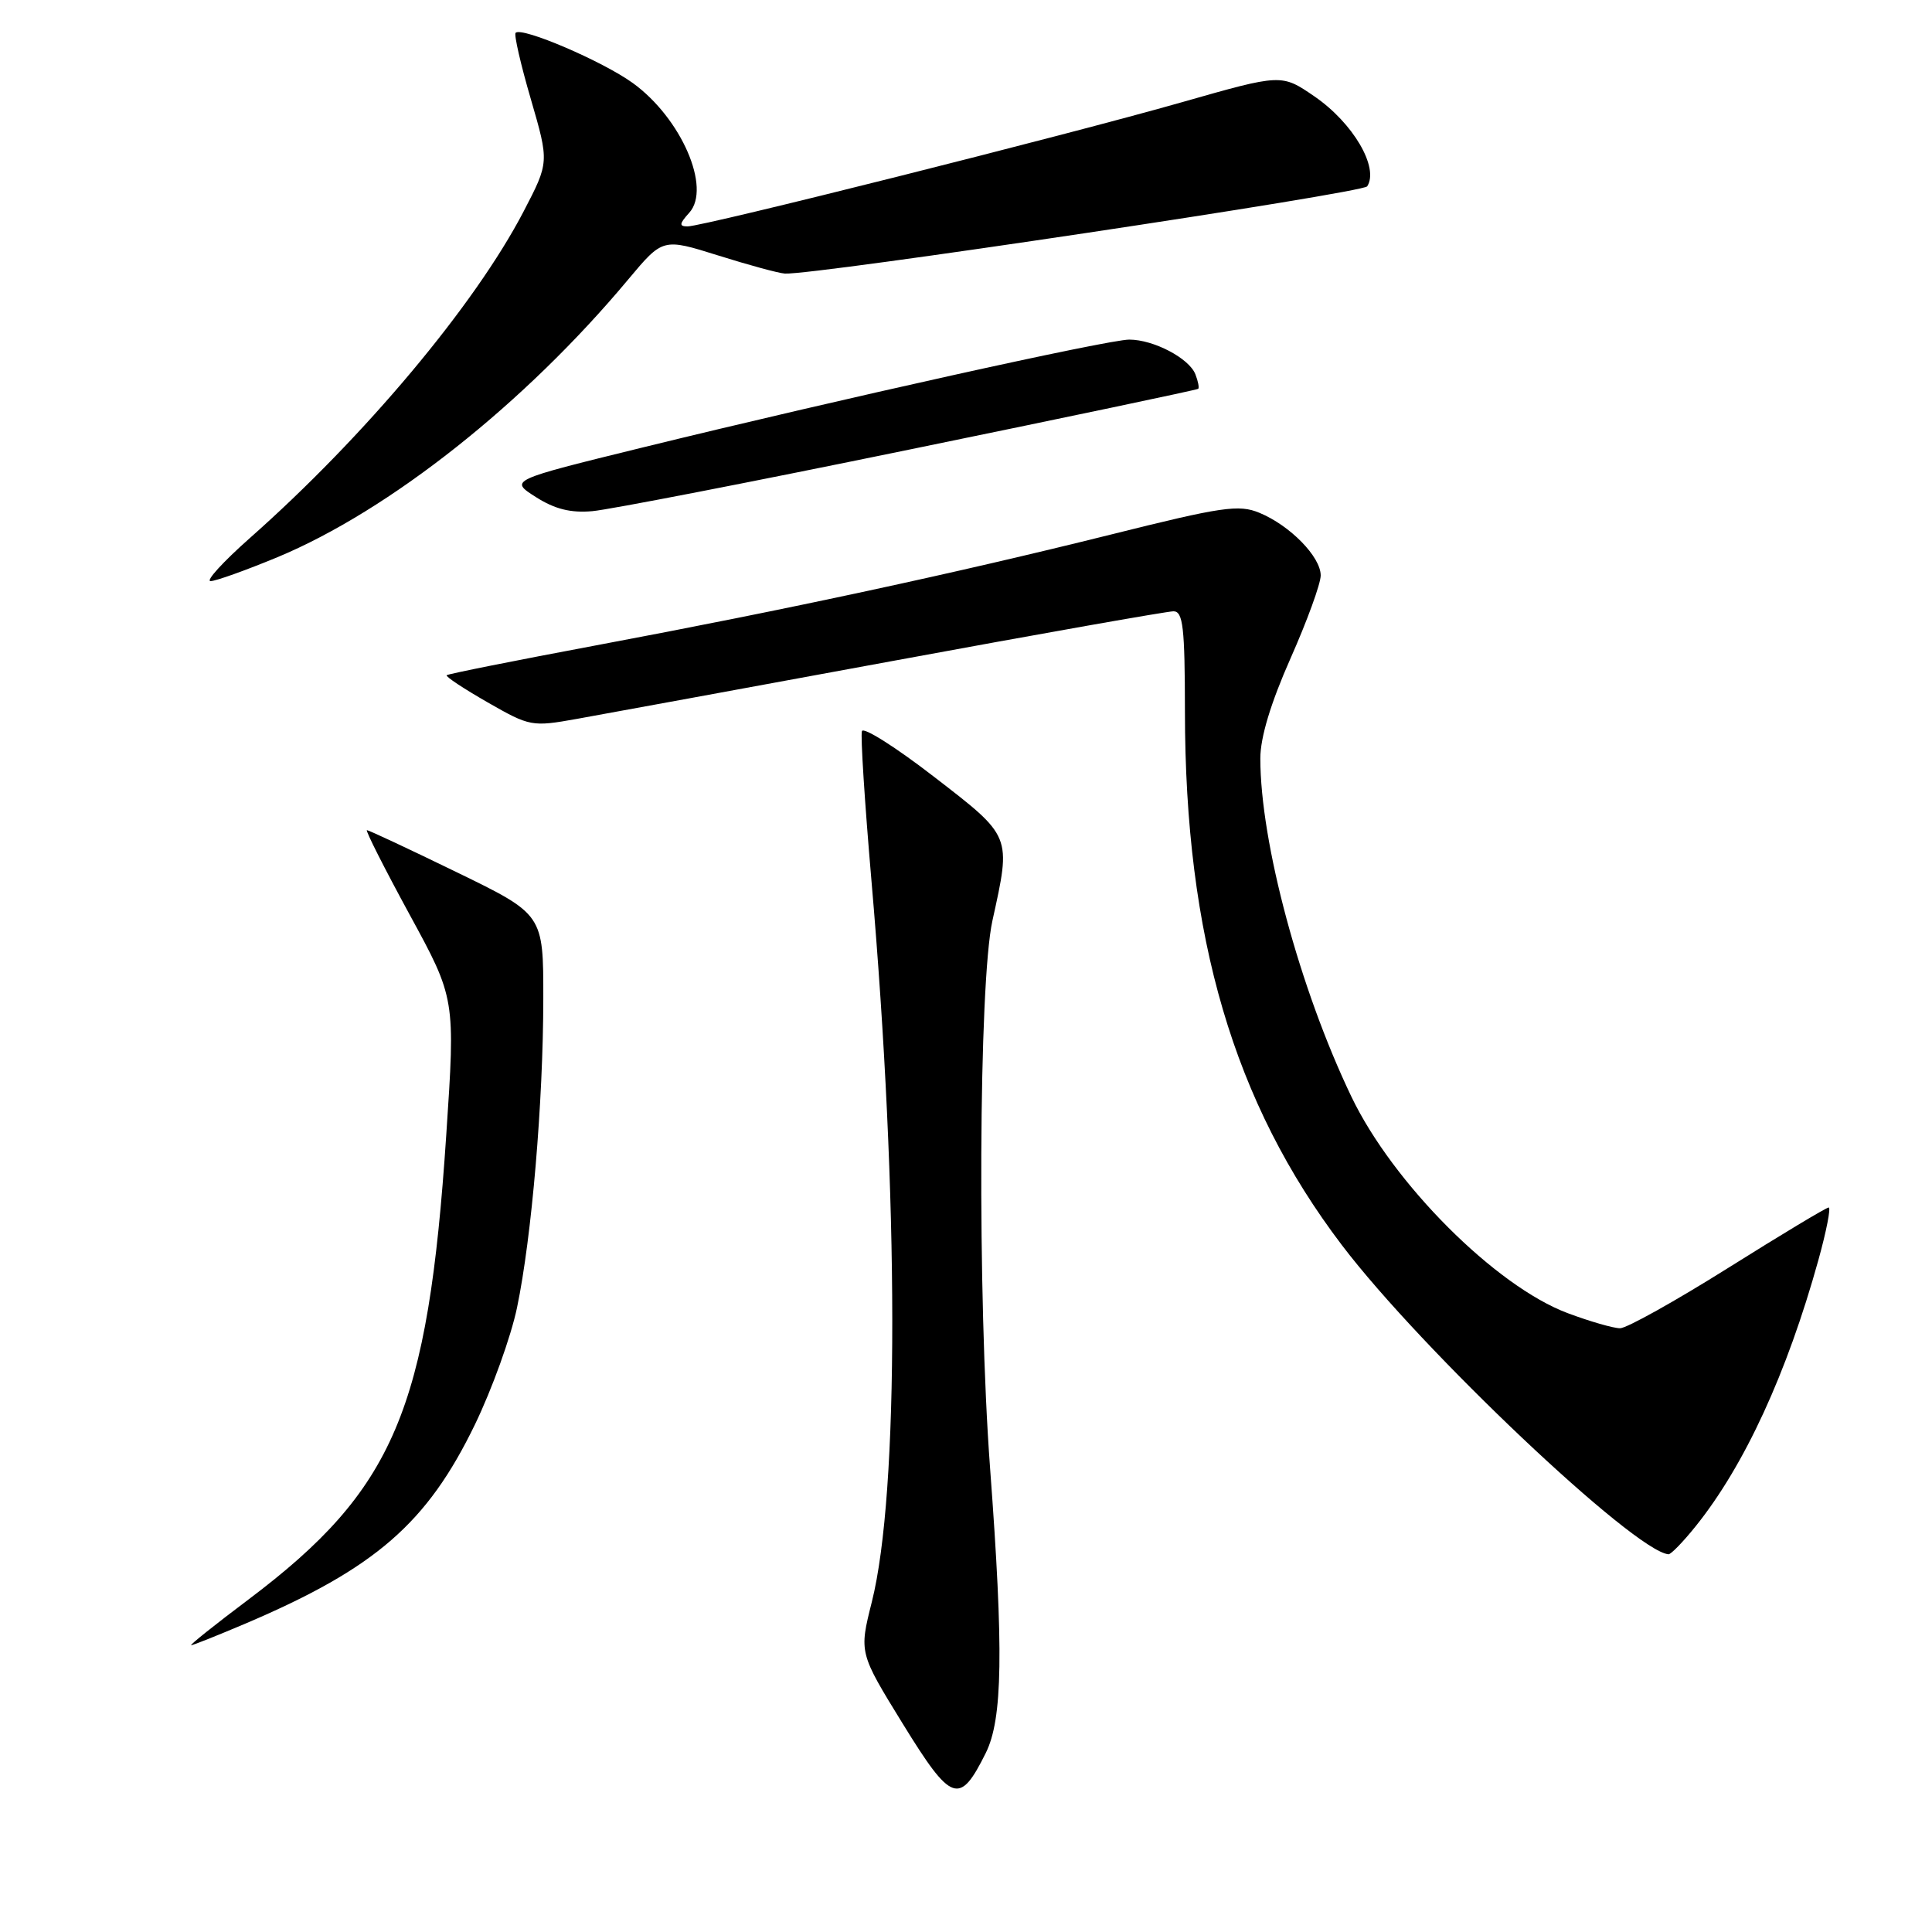 <?xml version="1.0" encoding="UTF-8" standalone="no"?>
<!DOCTYPE svg PUBLIC "-//W3C//DTD SVG 1.1//EN" "http://www.w3.org/Graphics/SVG/1.1/DTD/svg11.dtd" >
<svg xmlns="http://www.w3.org/2000/svg" xmlns:xlink="http://www.w3.org/1999/xlink" version="1.1" viewBox="0 0 256 256">
 <g >
 <path fill="currentColor"
d=" M 130.62 232.28 C 132.86 227.77 133.00 218.76 131.19 194.52 C 129.50 171.85 129.68 130.28 131.50 122.00 C 134.00 110.64 134.11 110.92 123.78 102.94 C 118.71 99.02 114.40 96.29 114.21 96.88 C 114.01 97.47 114.58 106.32 115.46 116.55 C 119.13 158.88 119.16 197.77 115.52 212.27 C 113.83 219.00 113.83 219.00 119.63 228.42 C 126.08 238.89 127.15 239.27 130.62 232.28 Z  M 32.65 215.08 C 49.77 207.77 56.60 201.83 62.93 188.76 C 65.20 184.07 67.71 177.10 68.51 173.26 C 70.46 163.93 71.98 146.01 71.99 132.33 C 72.00 121.16 72.00 121.16 60.53 115.58 C 54.22 112.51 48.86 110.00 48.62 110.00 C 48.38 110.00 50.92 115.02 54.26 121.16 C 60.34 132.31 60.34 132.31 59.13 150.41 C 56.71 186.88 52.24 197.38 32.98 211.90 C 28.52 215.25 25.08 218.00 25.33 218.00 C 25.59 218.00 28.88 216.68 32.65 215.08 Z  M 224.69 202.23 C 231.15 194.19 236.78 181.97 240.95 166.95 C 242.01 163.13 242.62 160.00 242.31 160.00 C 241.99 160.00 236.01 163.60 229.00 168.00 C 221.99 172.40 215.54 176.00 214.67 176.00 C 213.79 176.00 210.67 175.10 207.73 174.00 C 198.17 170.42 184.57 156.81 179.06 145.30 C 172.22 131.02 167.00 111.62 167.00 100.50 C 167.00 97.71 168.38 93.15 171.00 87.24 C 173.20 82.28 175.00 77.34 175.00 76.25 C 175.00 73.78 170.94 69.63 166.88 67.95 C 164.15 66.82 161.96 67.14 147.16 70.84 C 126.52 75.98 104.40 80.75 79.00 85.51 C 68.28 87.52 59.36 89.30 59.19 89.47 C 59.02 89.65 61.46 91.26 64.62 93.07 C 70.21 96.27 70.49 96.32 76.42 95.26 C 79.77 94.66 98.58 91.21 118.24 87.59 C 137.90 83.96 154.67 81.00 155.49 81.00 C 156.76 81.00 157.00 83.12 157.01 94.25 C 157.02 124.19 163.47 146.11 177.81 164.99 C 188.38 178.90 216.54 205.55 221.08 205.95 C 221.40 205.98 223.03 204.30 224.69 202.23 Z  M 36.77 73.83 C 51.60 67.65 69.55 53.44 83.25 37.02 C 87.83 31.55 87.83 31.55 95.16 33.85 C 99.20 35.12 103.17 36.20 104.00 36.25 C 107.85 36.48 180.58 25.58 181.16 24.69 C 182.76 22.22 179.30 16.30 174.18 12.78 C 169.81 9.78 169.81 9.78 156.66 13.53 C 141.32 17.91 93.19 30.00 91.11 30.00 C 89.96 30.00 90.01 29.65 91.33 28.19 C 94.29 24.91 90.27 15.66 83.86 11.01 C 79.87 8.12 69.14 3.52 68.32 4.35 C 68.09 4.58 68.99 8.53 70.34 13.14 C 72.77 21.50 72.77 21.50 69.39 28.00 C 62.92 40.43 48.32 57.85 33.08 71.32 C 29.55 74.45 27.22 77.00 27.90 77.00 C 28.58 77.00 32.57 75.57 36.77 73.83 Z  M 120.50 59.57 C 141.40 55.28 158.62 51.66 158.77 51.52 C 158.92 51.39 158.76 50.53 158.40 49.61 C 157.59 47.48 152.86 45.00 149.63 45.00 C 146.84 45.00 111.25 52.89 85.00 59.33 C 67.50 63.63 67.50 63.63 71.00 65.86 C 73.51 67.46 75.63 67.99 78.50 67.73 C 80.70 67.54 99.60 63.87 120.50 59.57 Z "/>
</g>
</svg>
